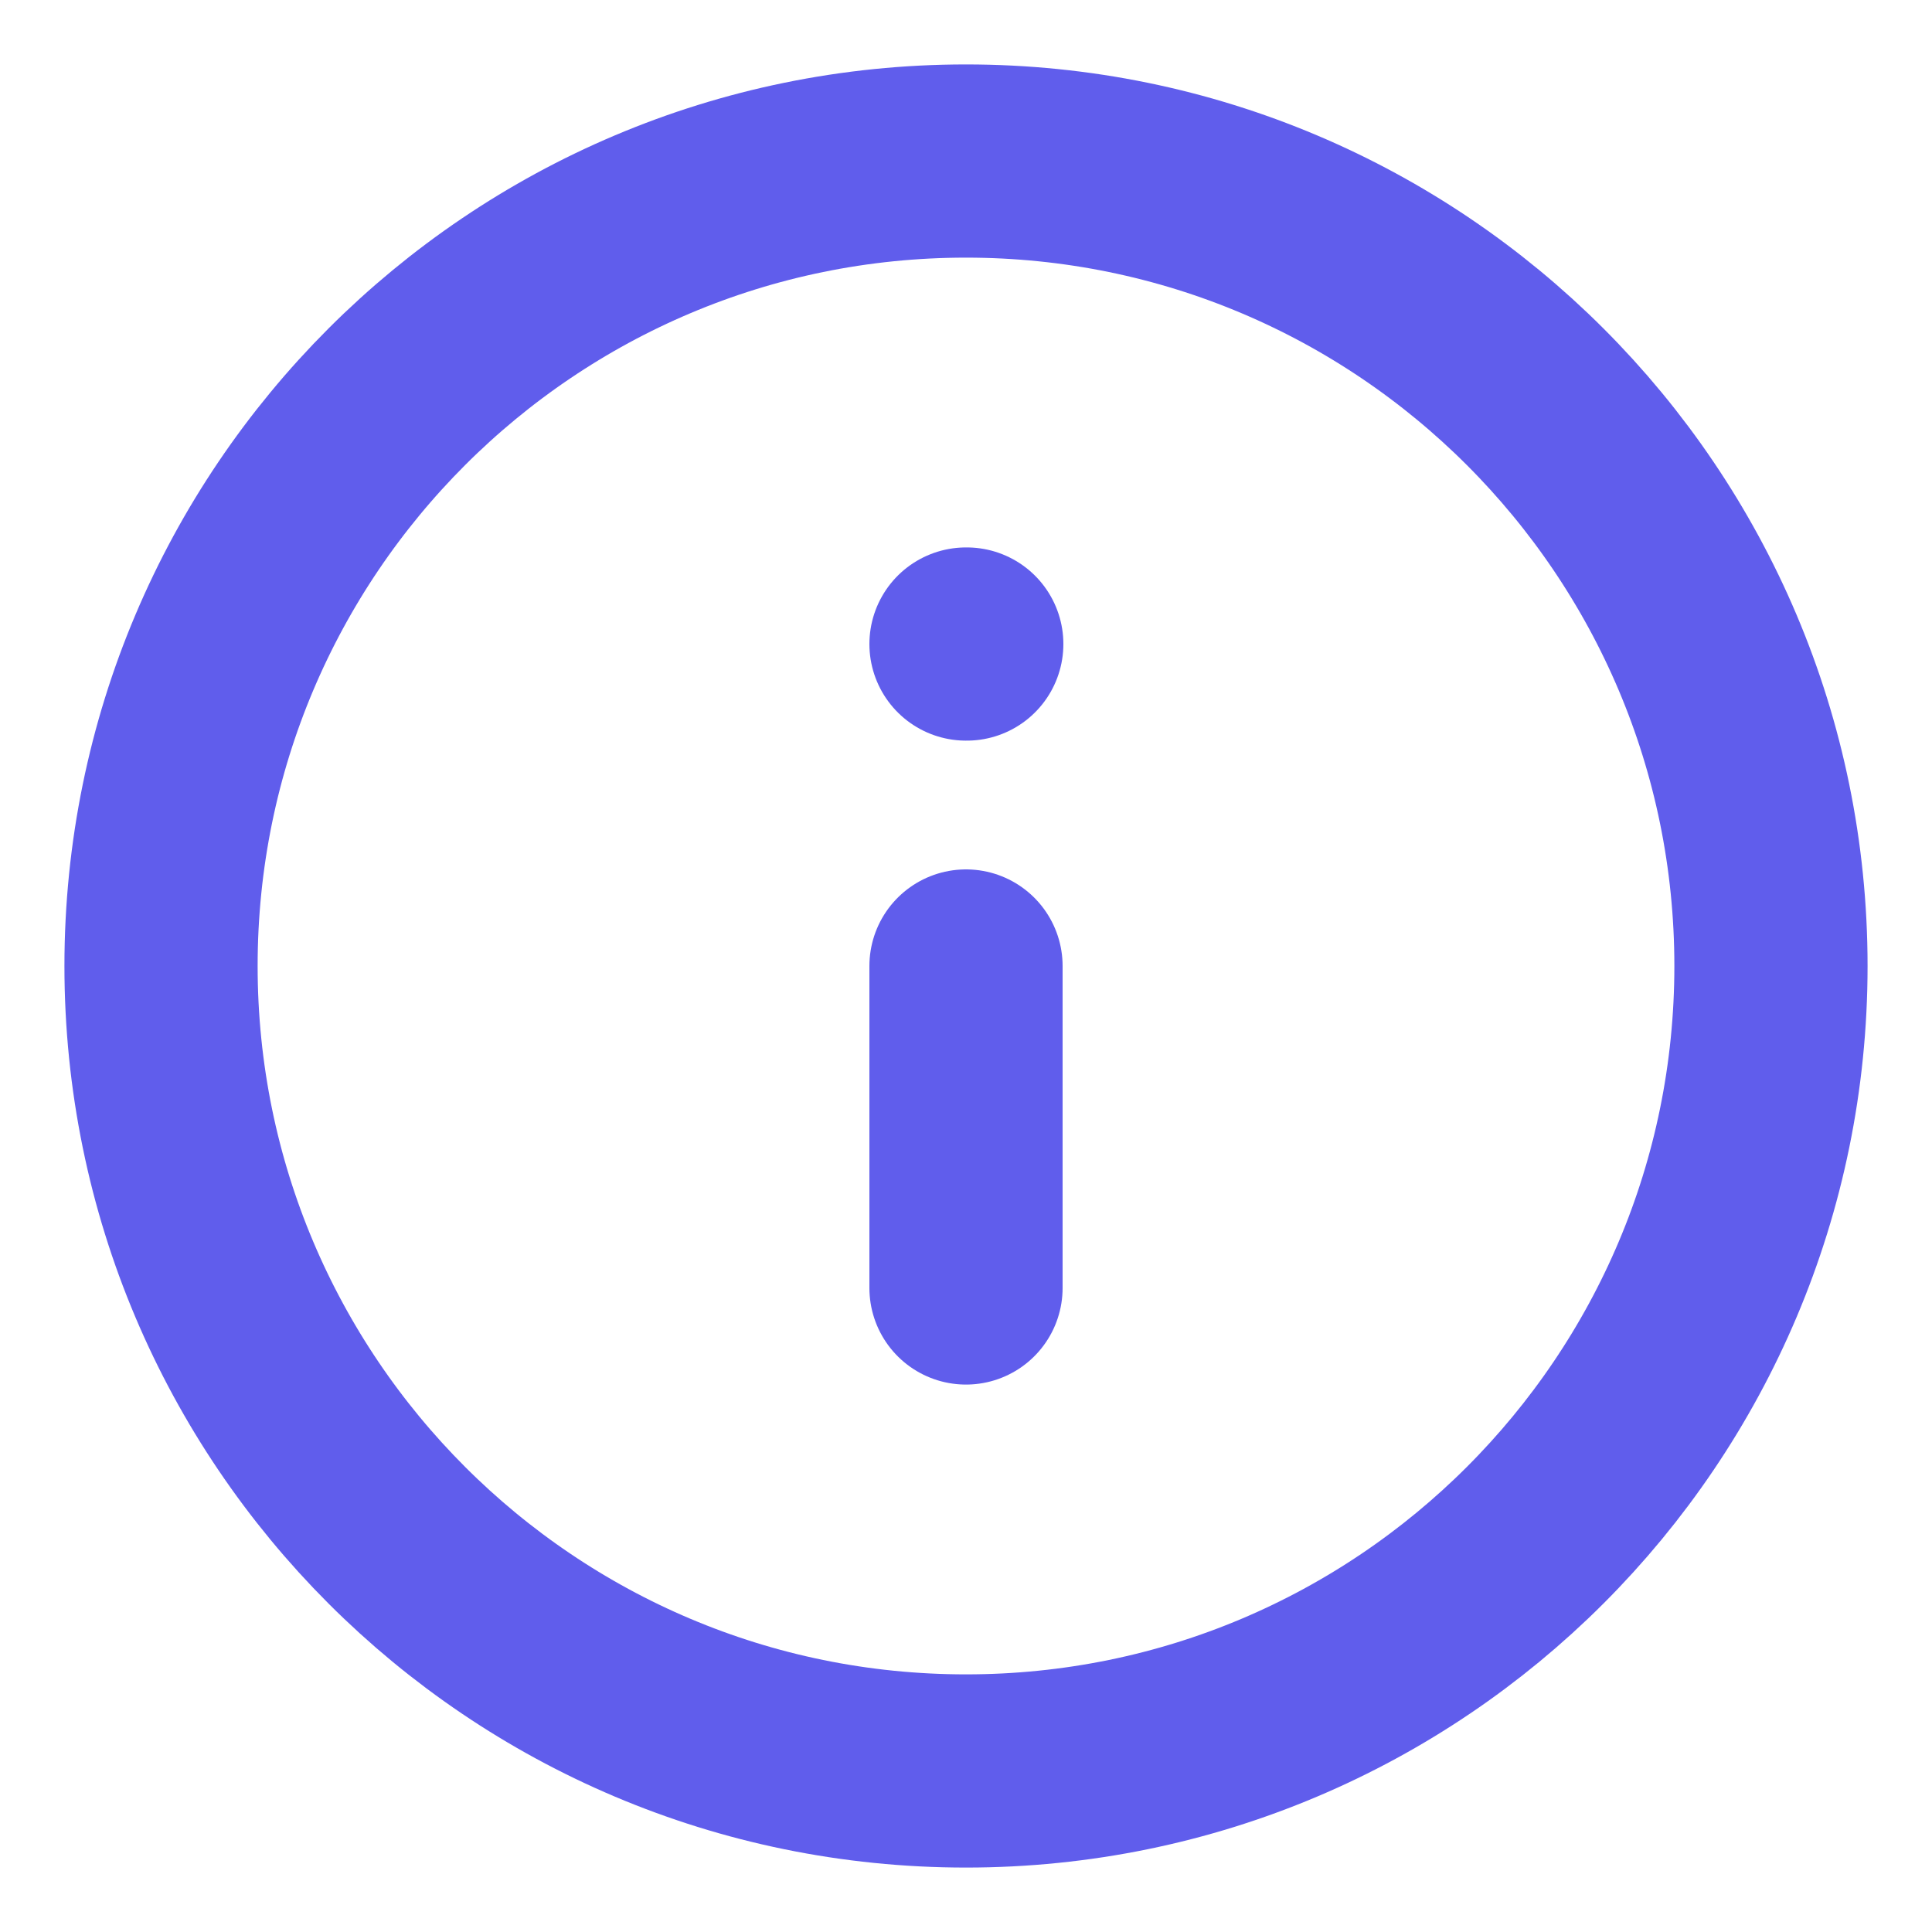 <svg width="20" height="20" viewBox="0 0 20 20" fill="none" xmlns="http://www.w3.org/2000/svg">
<g clip-path="url(#clip0_161_3315)">
<path d="M10 18.333C14.602 18.333 18.333 14.602 18.333 10C18.333 5.398 14.602 1.667 10 1.667C5.397 1.667 1.667 5.398 1.667 10C1.667 14.602 5.397 18.333 10 18.333Z" stroke="#605DEC" stroke-width="2" stroke-linecap="round" stroke-linejoin="round"/>
<path d="M10 13.333V10" stroke="#605DEC" stroke-width="2" stroke-linecap="round" stroke-linejoin="round"/>
<path d="M10 6.667H10.008" stroke="#605DEC" stroke-width="2" stroke-linecap="round" stroke-linejoin="round"/>
</g>
<defs>
<clipPath id="clip0_161_3315">
<rect width="20" height="20" fill="white"/>
</clipPath>
</defs>
</svg>
